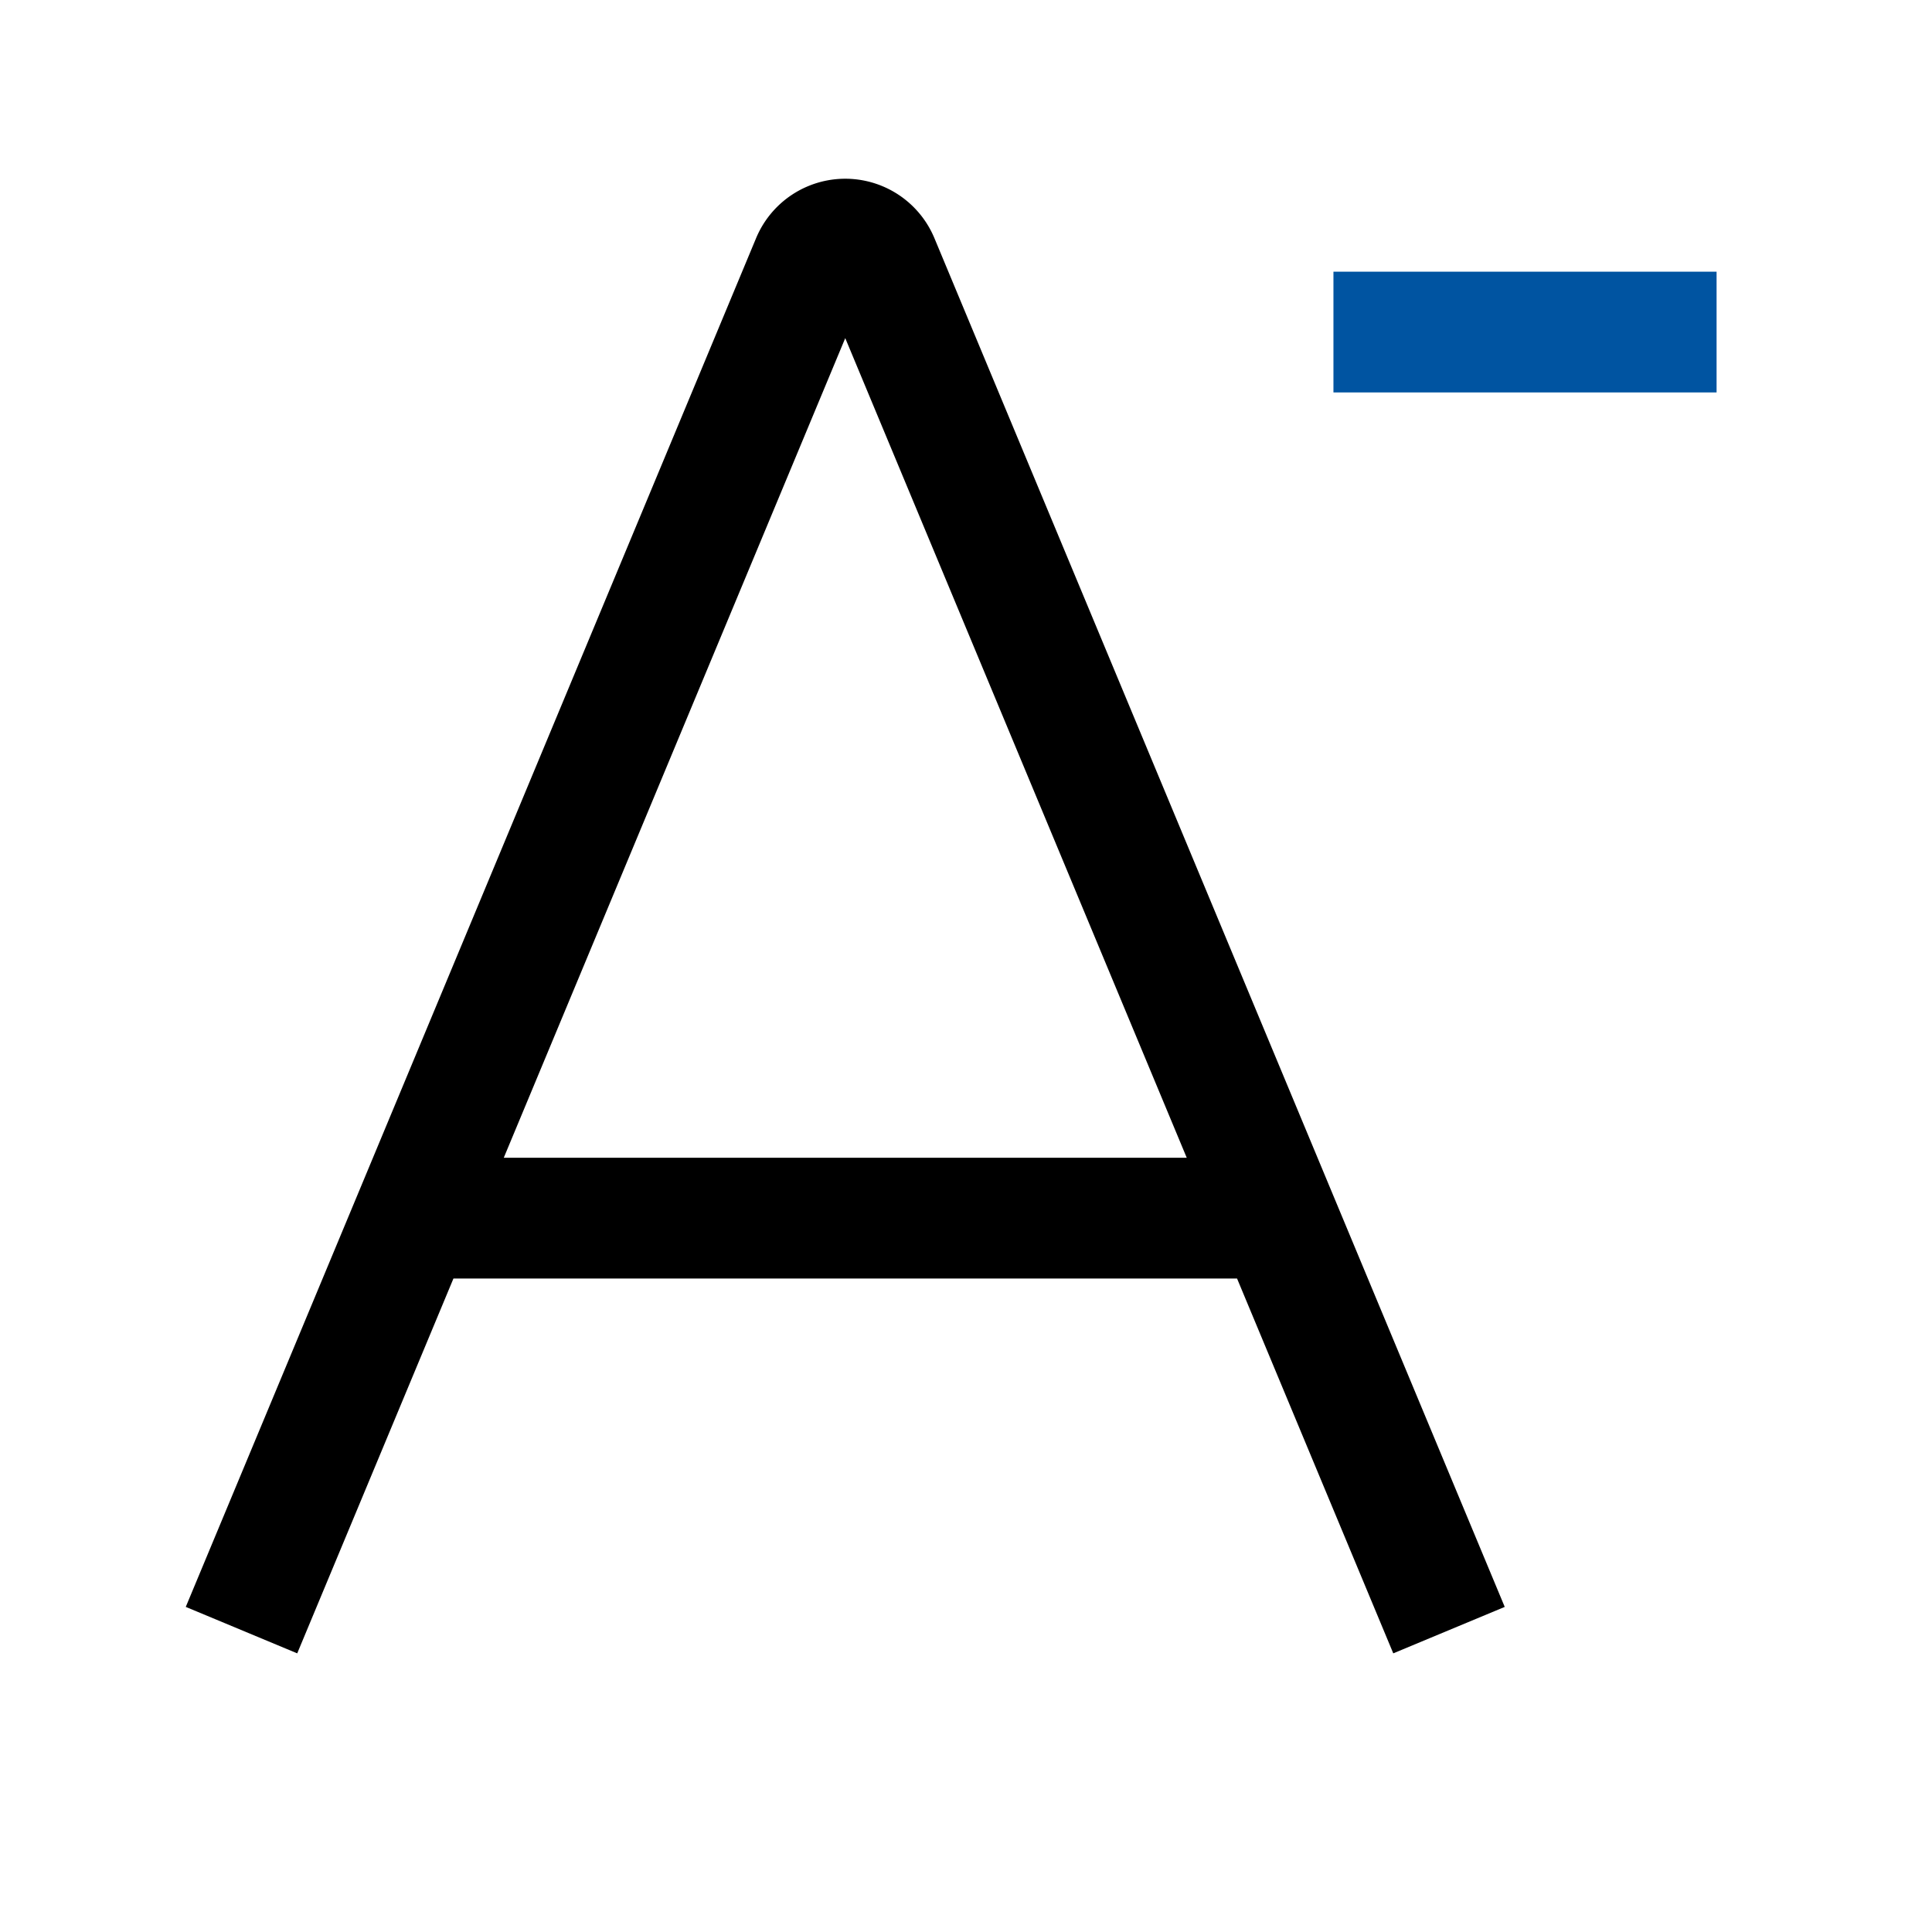 <svg xmlns="http://www.w3.org/2000/svg" width="16" height="16" viewBox="0 0 16 16" fill="none" strokeWidth="1.5"><path d="M2 13.5l1.422-3.412m0 0l3.301-7.923a.3.3 0 0 1 .554 0l3.301 7.923m-7.156 0h7.156m0 0L12 13.5" strokeLinecap="round" fill="none" vector-effect="non-scaling-stroke" stroke="currentColor"/><path d="M11.043 2.75h3.173" strokeLinecap="round" fill="none" vector-effect="non-scaling-stroke" stroke="#0054a1"/></svg>